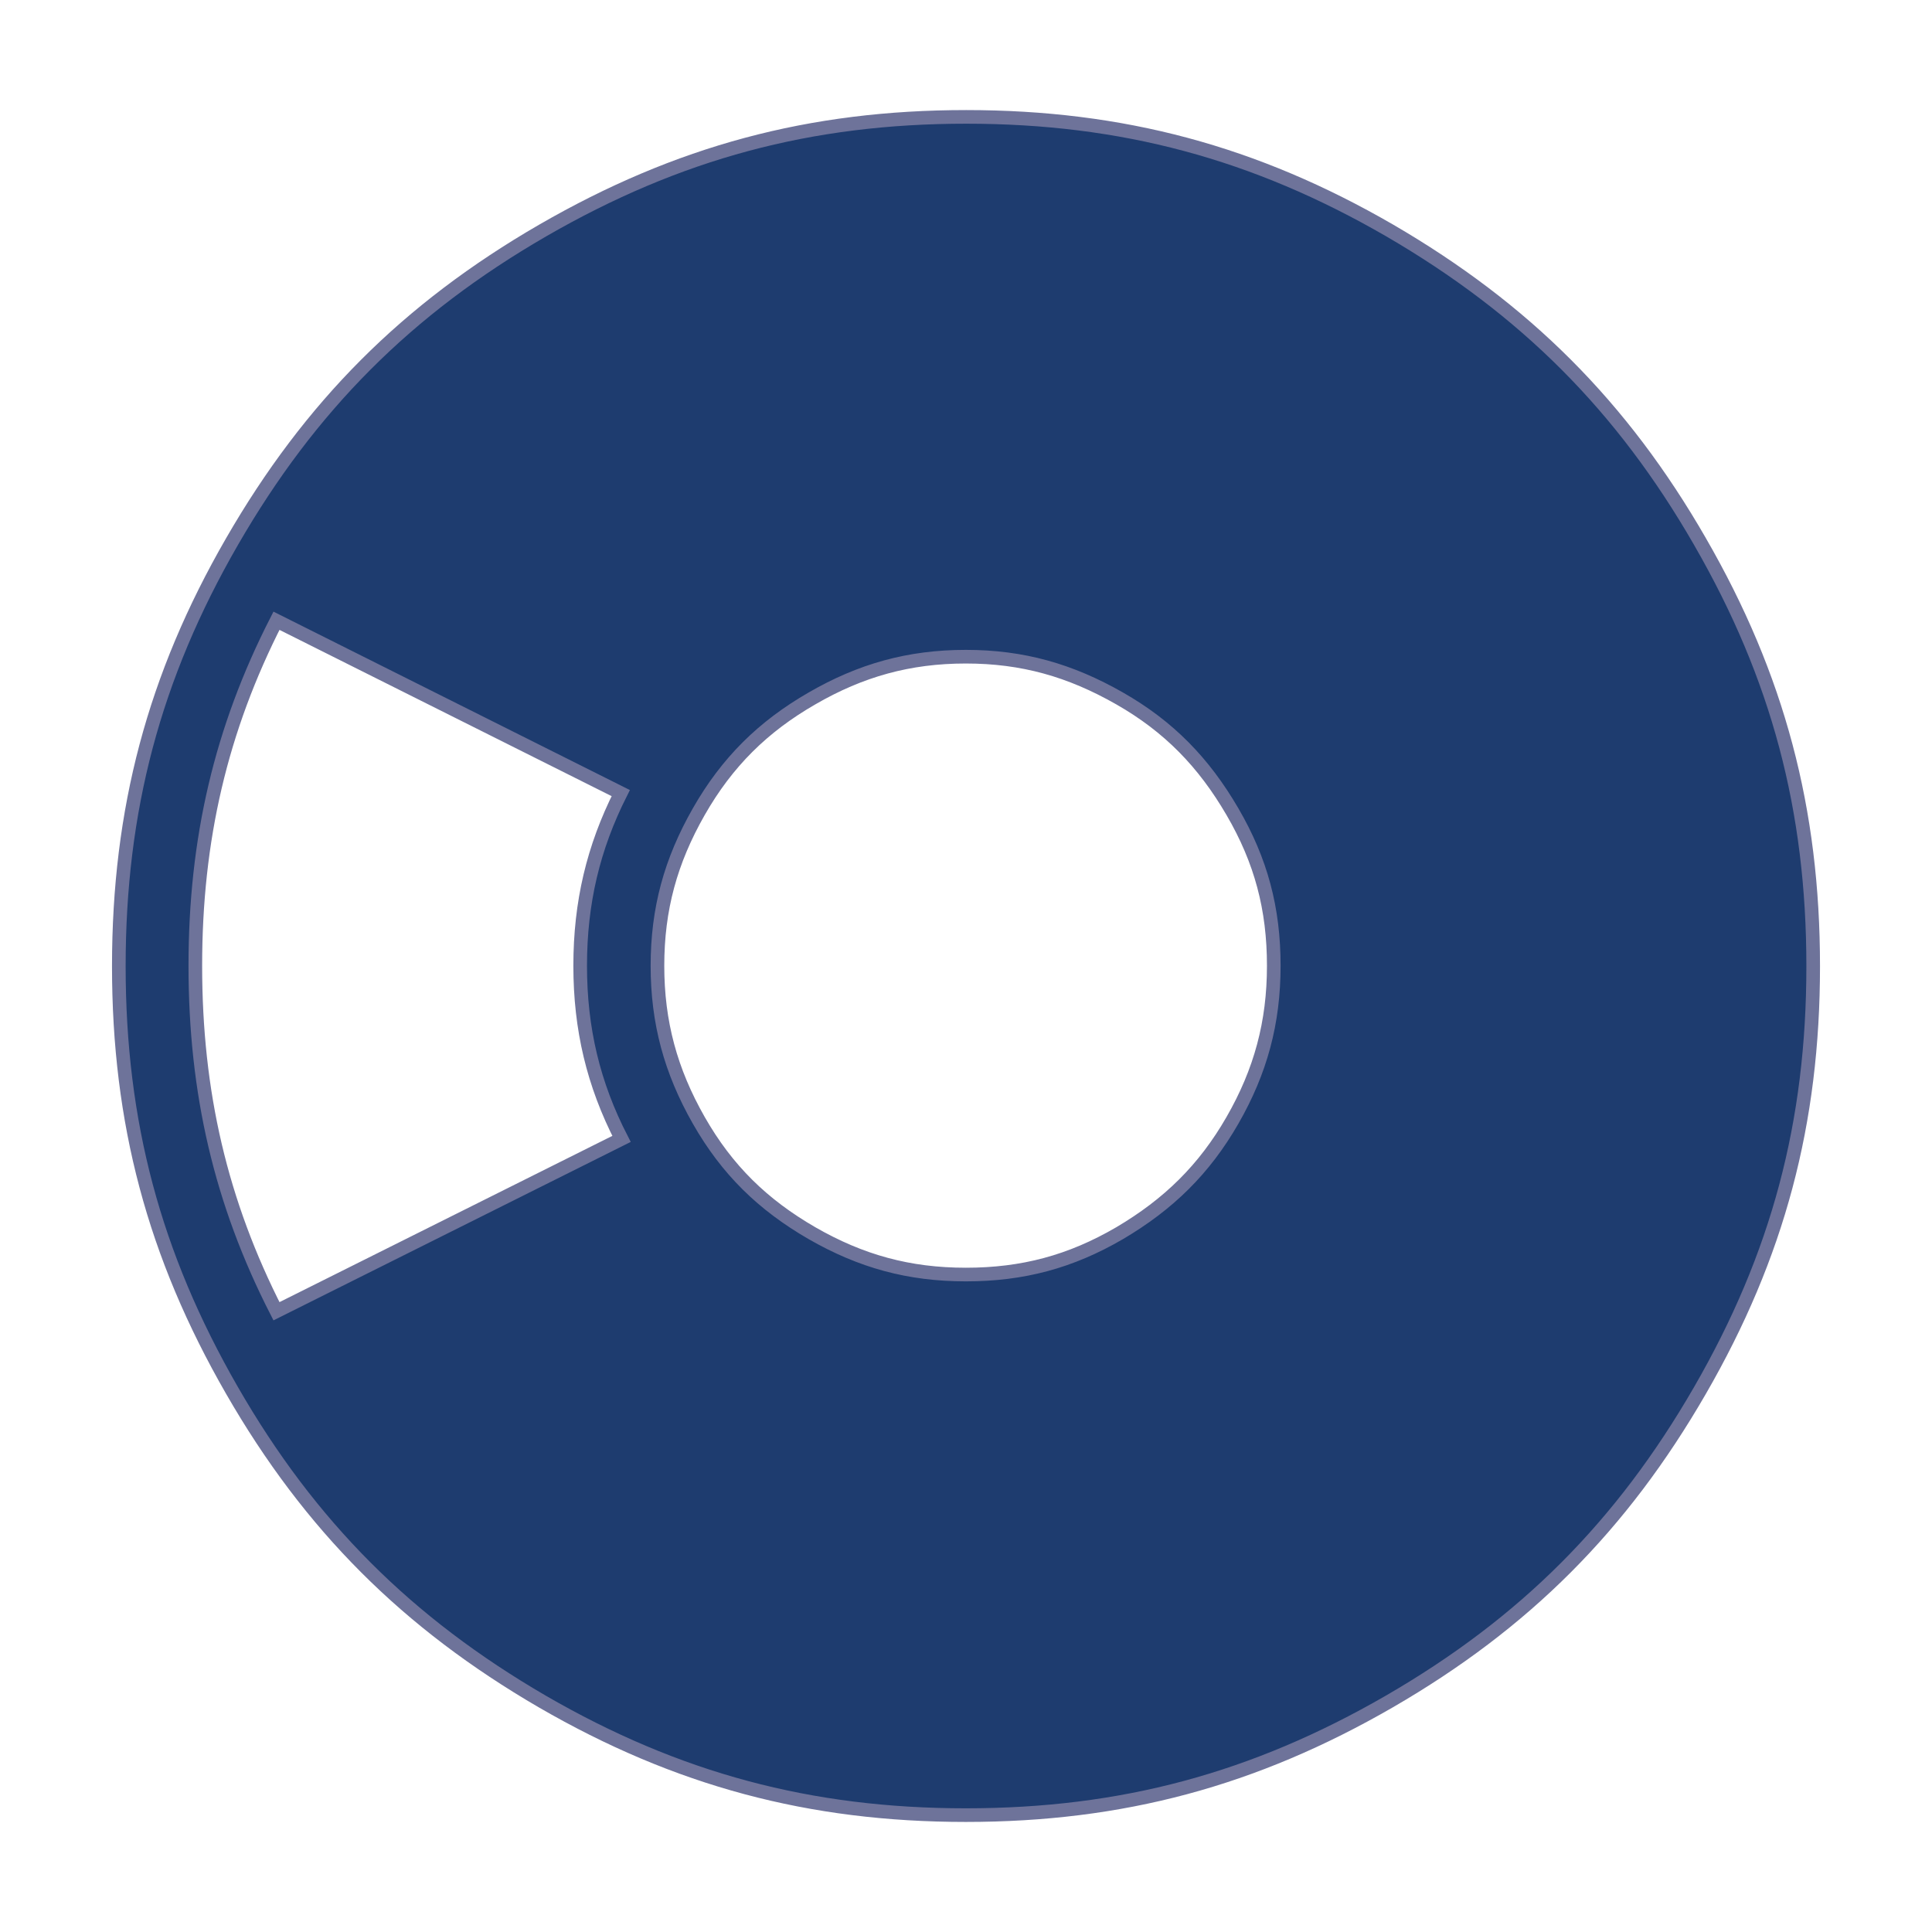<?xml version="1.0" encoding="utf-8"?>
<!DOCTYPE svg PUBLIC "-//W3C//DTD SVG 1.1//EN" "http://www.w3.org/Graphics/SVG/1.1/DTD/svg11.dtd">
<svg version="1.1" id="Laag_1" xmlns="http://www.w3.org/2000/svg" xmlns:xlink="http://www.w3.org/1999/xlink" x="0px"
     y="0px"
     viewBox="0 0 141.732 141.732" enable-background="new 0 0 141.732 141.732" xml:space="preserve">
<g id="Slide_1_page1">
		<path id="Drawing_1_0" fill="#1E3C6F" stroke="#6E739A" stroke-miterlimit="10" d="M124.71,39.728
			c5.726,9.921,8.306,19.672,8.306,31.153s-2.58,21.203-8.306,31.124s-12.841,17.065-22.791,22.819
			c-9.921,5.726-19.616,8.334-31.068,8.334c-11.424,0-21.175-2.608-31.068-8.334c-9.893-5.754-17.036-12.869-22.762-22.819
			S8.717,82.332,8.717,70.88s2.58-21.231,8.306-31.153 M42.562,70.852c0-4.649,0.964-8.674,2.976-12.671L20.282,45.539
			c-4.082,7.994-5.953,16.044-5.953,25.313c0,9.298,1.871,17.348,5.953,25.342l25.313-12.643
			C43.526,79.526,42.562,75.472,42.562,70.852z M70.852,93.501c4.167,0,7.682-0.935,11.282-3.033c3.6-2.126,6.208-4.677,8.277-8.277
			s3.033-7.172,3.033-11.339c0-4.195-0.935-7.71-3.033-11.31c-2.098-3.6-4.649-6.236-8.277-8.306
			c-3.628-2.069-7.115-3.061-11.282-3.061c-4.167,0-7.71,0.992-11.282,3.061c-3.6,2.069-6.236,4.677-8.306,8.306
			c-2.069,3.628-3.033,7.143-3.033,11.31c0,4.139,0.964,7.71,3.033,11.339c2.069,3.628,4.677,6.18,8.306,8.277
			C63.17,92.537,66.685,93.501,70.852,93.501z M17.022,39.728c5.726-9.921,12.841-17.065,22.791-22.819
			c9.921-5.726,19.616-8.334,31.068-8.334c11.424,0,21.175,2.608,31.068,8.334c9.893,5.754,17.036,12.869,22.762,22.819"/>
    <path id="Drawing_1_2" fill="none" d="M42.562,70.852c0-4.649,0.964-8.674,2.976-12.671L20.282,45.539
			c-4.082,7.994-5.953,16.044-5.953,25.313c0,9.298,1.871,17.348,5.953,25.342l25.313-12.643
			C43.526,79.526,42.562,75.472,42.562,70.852z"/>
</g>
</svg>
